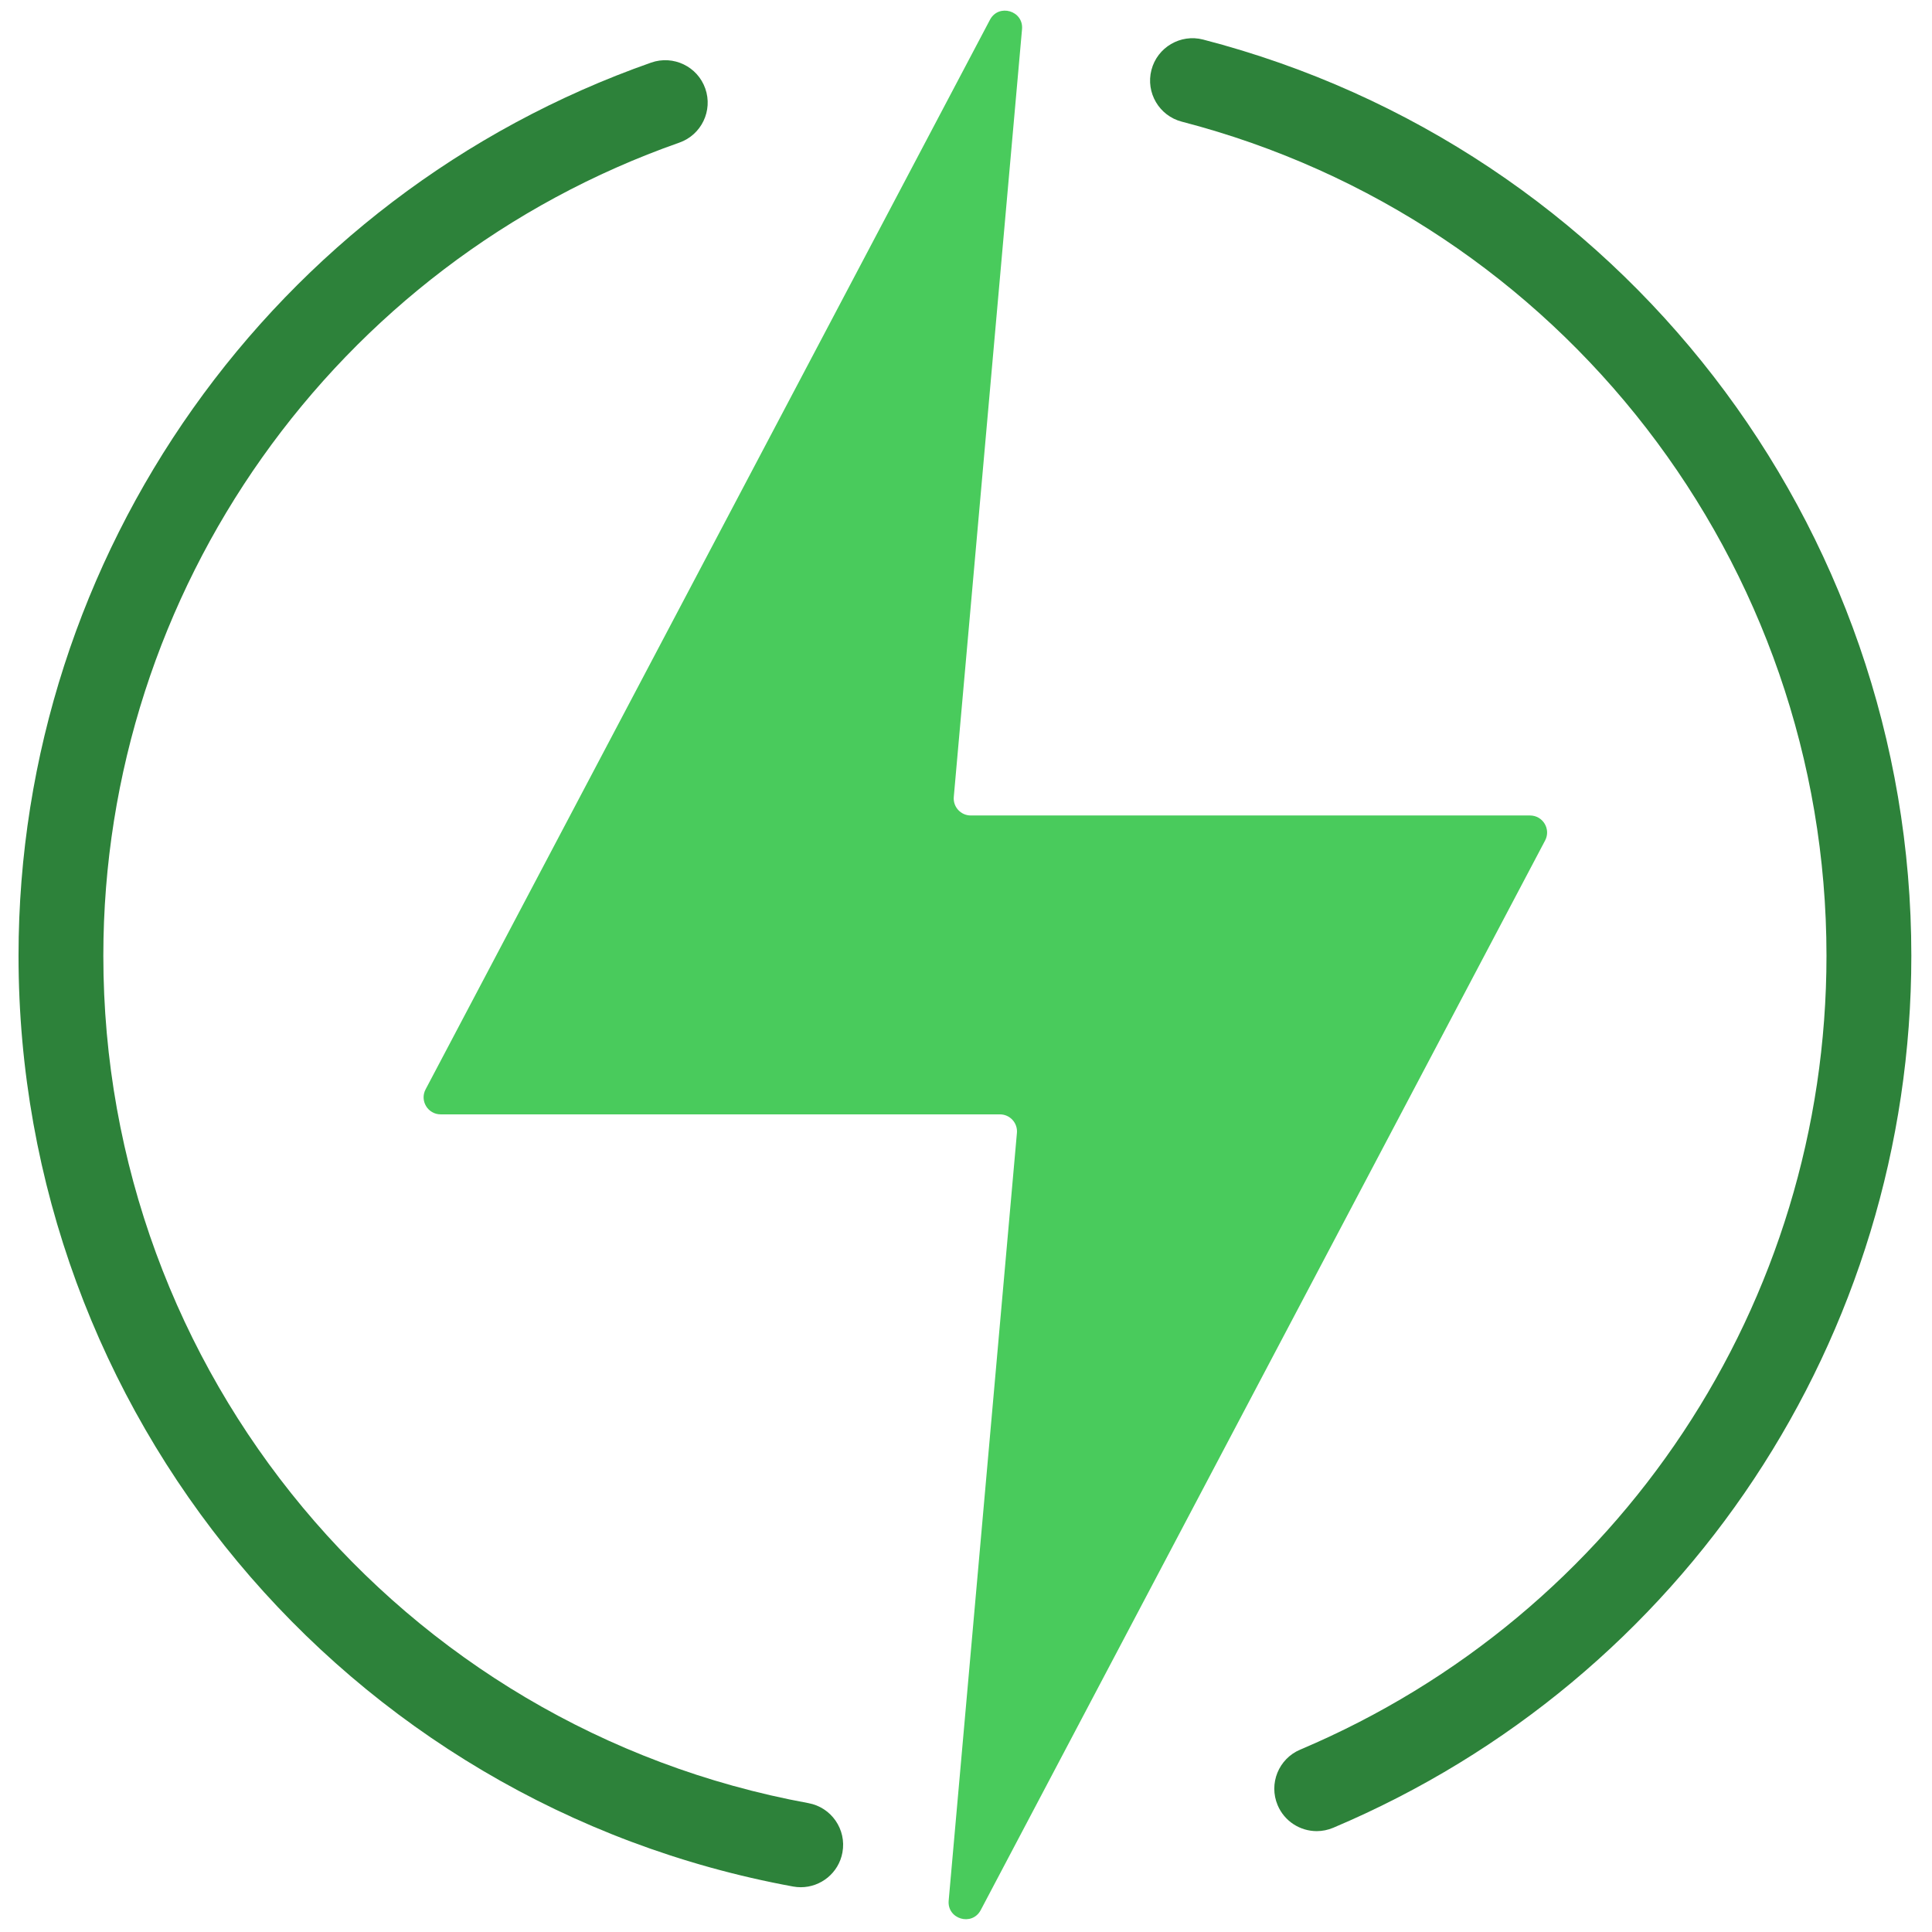 <svg xmlns="http://www.w3.org/2000/svg" xmlns:xlink="http://www.w3.org/1999/xlink" version="1.1" width="256" height="256" viewBox="0 0 256 256" xml:space="preserve">

<defs>
</defs>
<g style="stroke: none; stroke-width: 0; stroke-dasharray: none; stroke-linecap: butt; stroke-linejoin: miter; stroke-miterlimit: 10; fill: none; fill-rule: nonzero; opacity: 1;" transform="translate(1.407 1.407) scale(2.81 2.81)" >
	<path d="M 72.359 39.132 c 0.283 -0.536 -0.106 -1.179 -0.711 -1.179 H 52.437 h -7.161 c -0.472 0 -0.843 -0.405 -0.801 -0.875 l 3.218 -36.2 c 0.078 -0.875 -1.102 -1.223 -1.512 -0.446 L 19.568 50.868 c -0.283 0.536 0.106 1.179 0.711 1.179 H 39.49 h 7.161 c 0.472 0 0.843 0.405 0.801 0.875 l -3.218 36.2 c -0.078 0.875 1.102 1.223 1.512 0.446 L 72.359 39.132 z" style="stroke: none; stroke-width: 1; stroke-dasharray: none; stroke-linecap: butt; stroke-linejoin: miter; stroke-miterlimit: 10; fill: rgb(73,203,92); fill-rule: nonzero; opacity: 1;" transform=" matrix(1 0 0 1 0 0) " stroke-linecap="round" />
	<path d="M 61.59 85.846 c -0.779 0 -1.521 -0.459 -1.843 -1.222 c -0.431 -1.018 0.046 -2.191 1.063 -2.621 c 15.076 -6.375 24.817 -21.07 24.817 -37.437 c 0 -18.515 -12.5 -34.688 -30.398 -39.329 c -1.069 -0.277 -1.711 -1.369 -1.434 -2.438 c 0.276 -1.069 1.371 -1.711 2.438 -1.434 c 19.662 5.098 33.395 22.863 33.395 43.201 c 0 17.977 -10.7 34.119 -27.259 41.121 C 62.113 85.794 61.85 85.846 61.59 85.846 z" style="stroke: none; stroke-width: 1; stroke-dasharray: none; stroke-linecap: butt; stroke-linejoin: miter; stroke-miterlimit: 10; fill: rgb(45,130,58); fill-rule: nonzero; opacity: 1;" transform=" matrix(1 0 0 1 0 0) " stroke-linecap="round" />
	<path d="M 37.26 88.491 c -0.12 0 -0.241 -0.011 -0.363 -0.033 C 15.733 84.576 0.373 66.116 0.373 44.566 c 0 -18.924 11.99 -35.849 29.834 -42.116 c 1.044 -0.363 2.184 0.183 2.55 1.225 s -0.182 2.184 -1.225 2.55 c -16.245 5.705 -27.16 21.114 -27.16 38.342 c 0 19.62 13.982 36.424 33.246 39.958 c 1.086 0.199 1.806 1.241 1.606 2.328 C 39.048 87.816 38.207 88.491 37.26 88.491 z" style="stroke: none; stroke-width: 1; stroke-dasharray: none; stroke-linecap: butt; stroke-linejoin: miter; stroke-miterlimit: 10; fill: rgb(45,130,58); fill-rule: nonzero; opacity: 1;" transform=" matrix(1 0 0 1 0 0) " stroke-linecap="round" />
</g>
</svg>